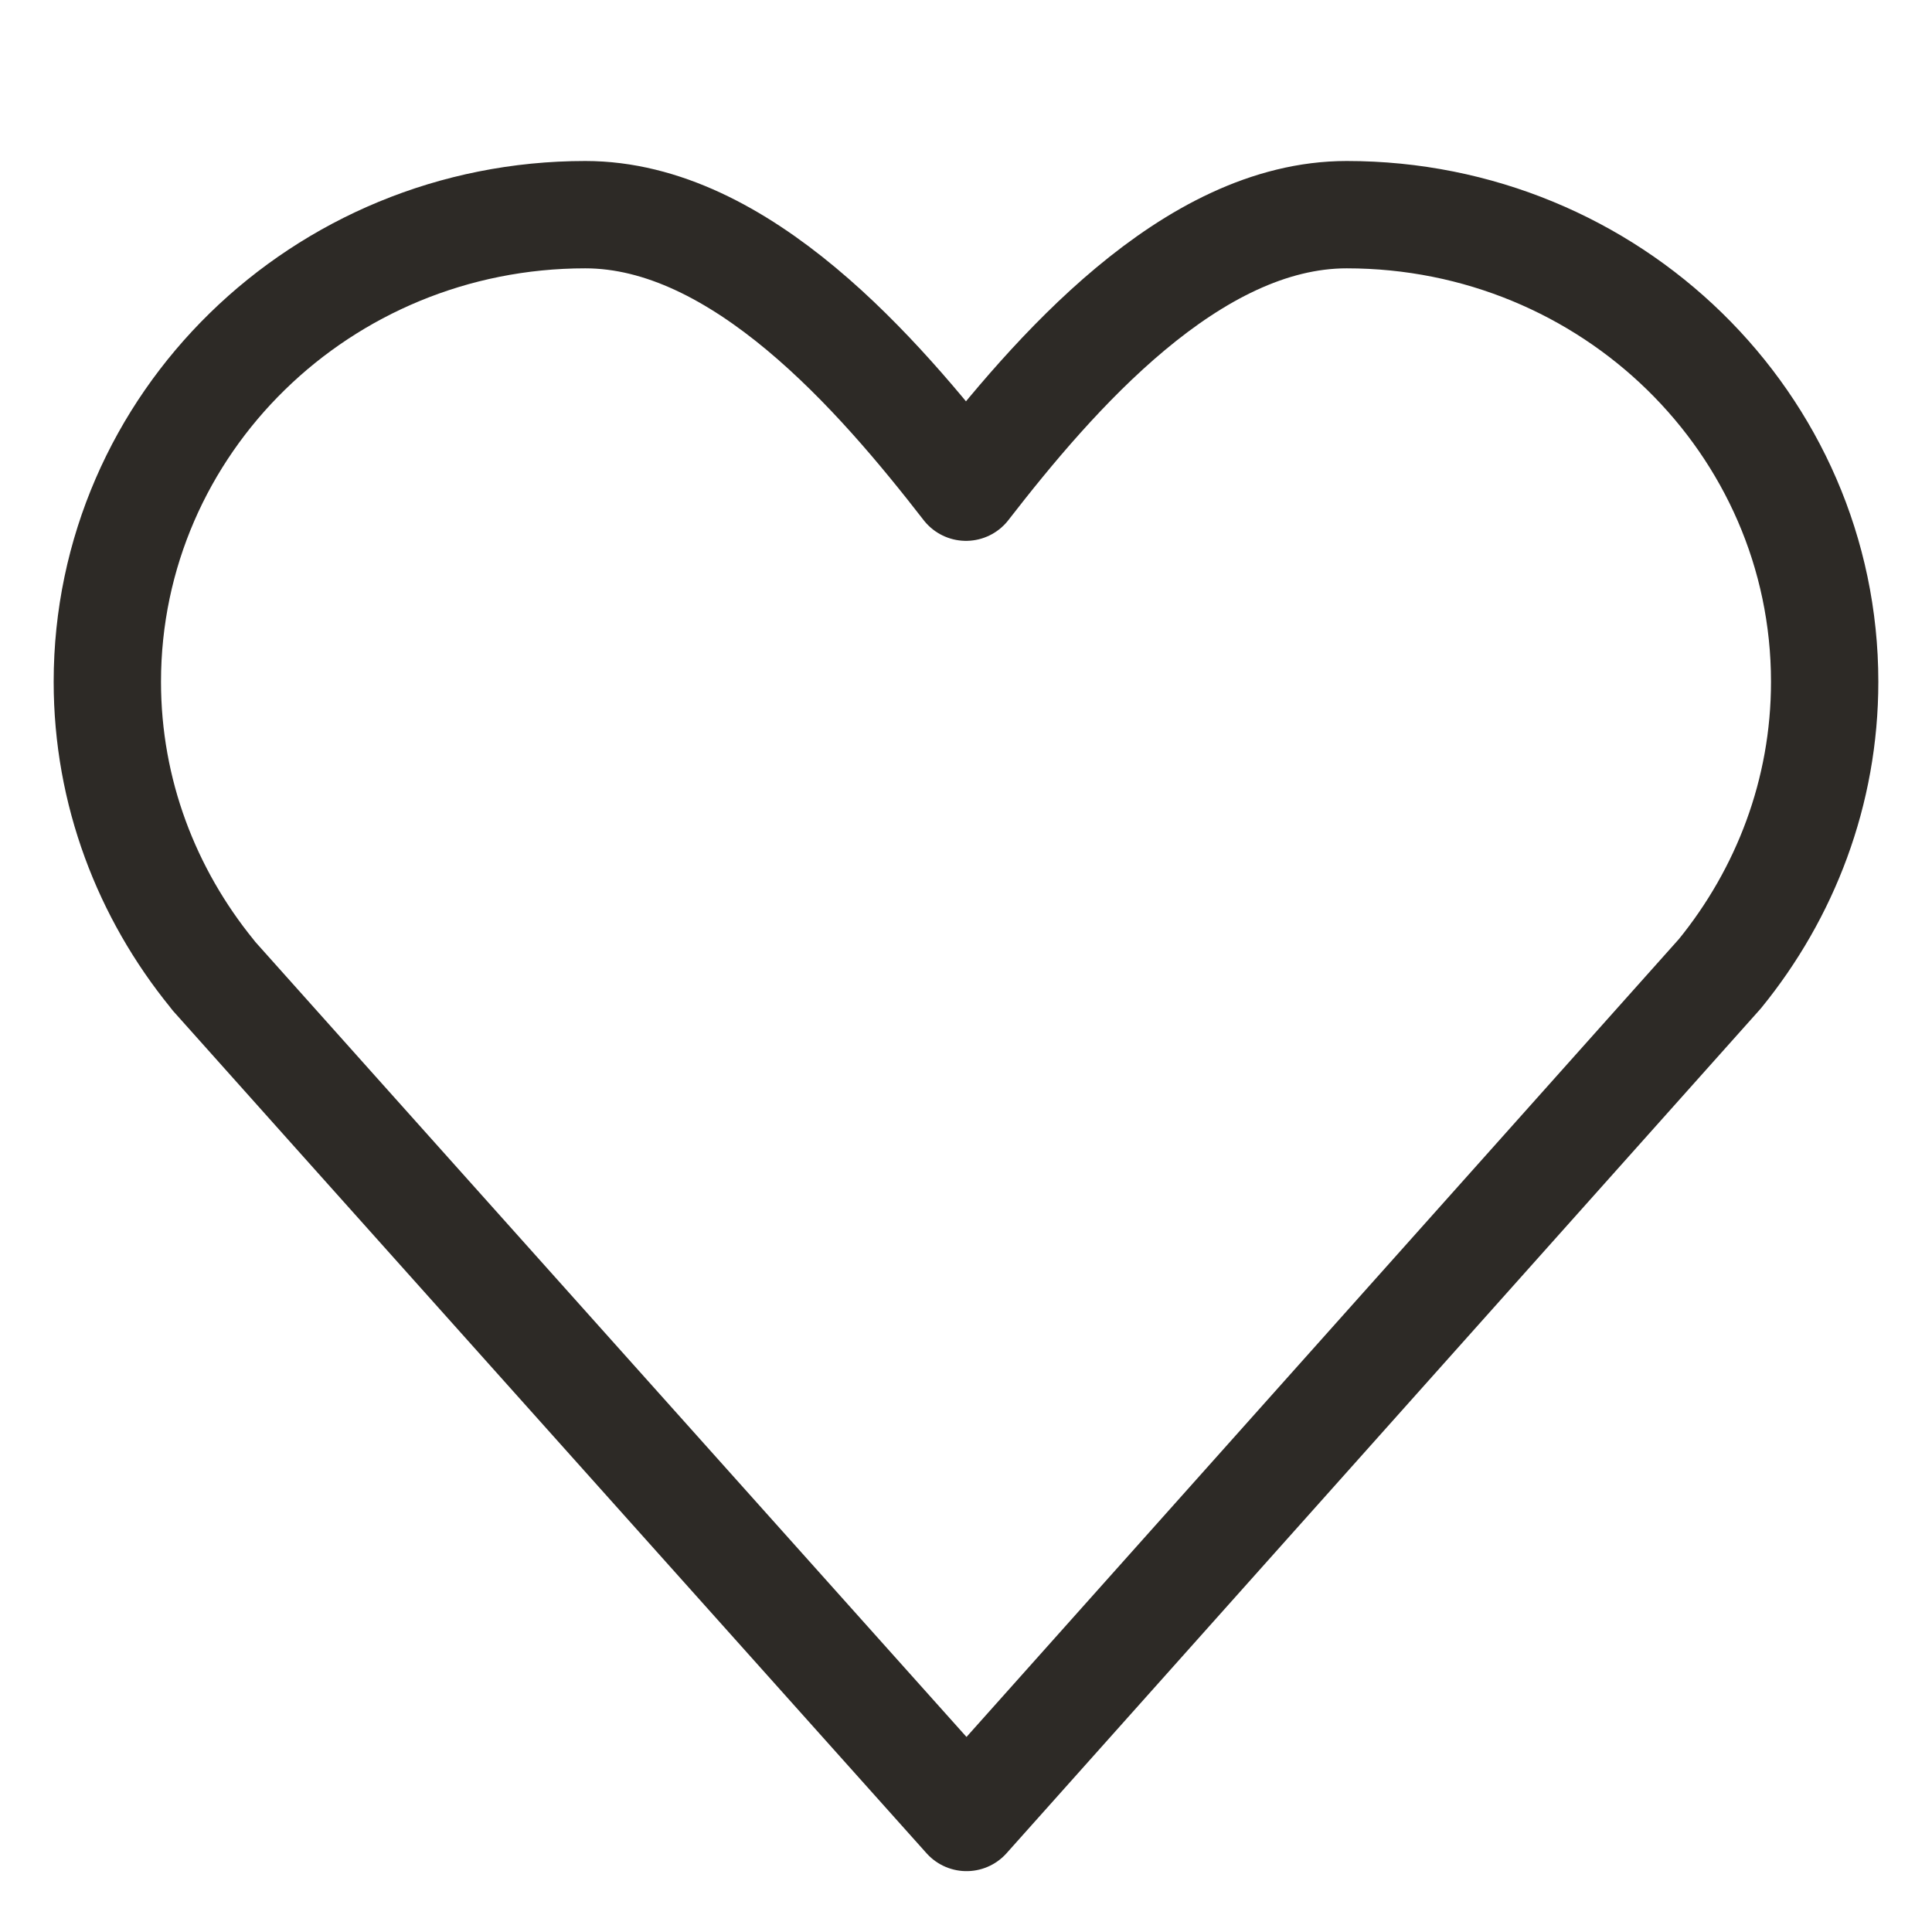 <svg xmlns:xlink="http://www.w3.org/1999/xlink" viewBox="0 0 18 18" fill="none" xmlns="http://www.w3.org/2000/svg" class="w-full h-auto" aria-hidden="true" width="18"  height="18" ><path d="M17 6.352C17 3.947 15.005 2 12.547 2C11.096 2 9.811 3.493 9 4.539C8.189 3.493 6.899 2 5.453 2C2.995 2 1 3.947 1 6.352C1 7.381 1.368 8.325 1.976 9.072L1.992 9.093C2.061 9.173 9.005 16.933 9.005 16.933L16.024 9.072C16.632 8.325 17 7.381 17 6.352Z" stroke="#2D2A26" stroke-linecap="round" stroke-linejoin="round" fill="none"></path></svg>